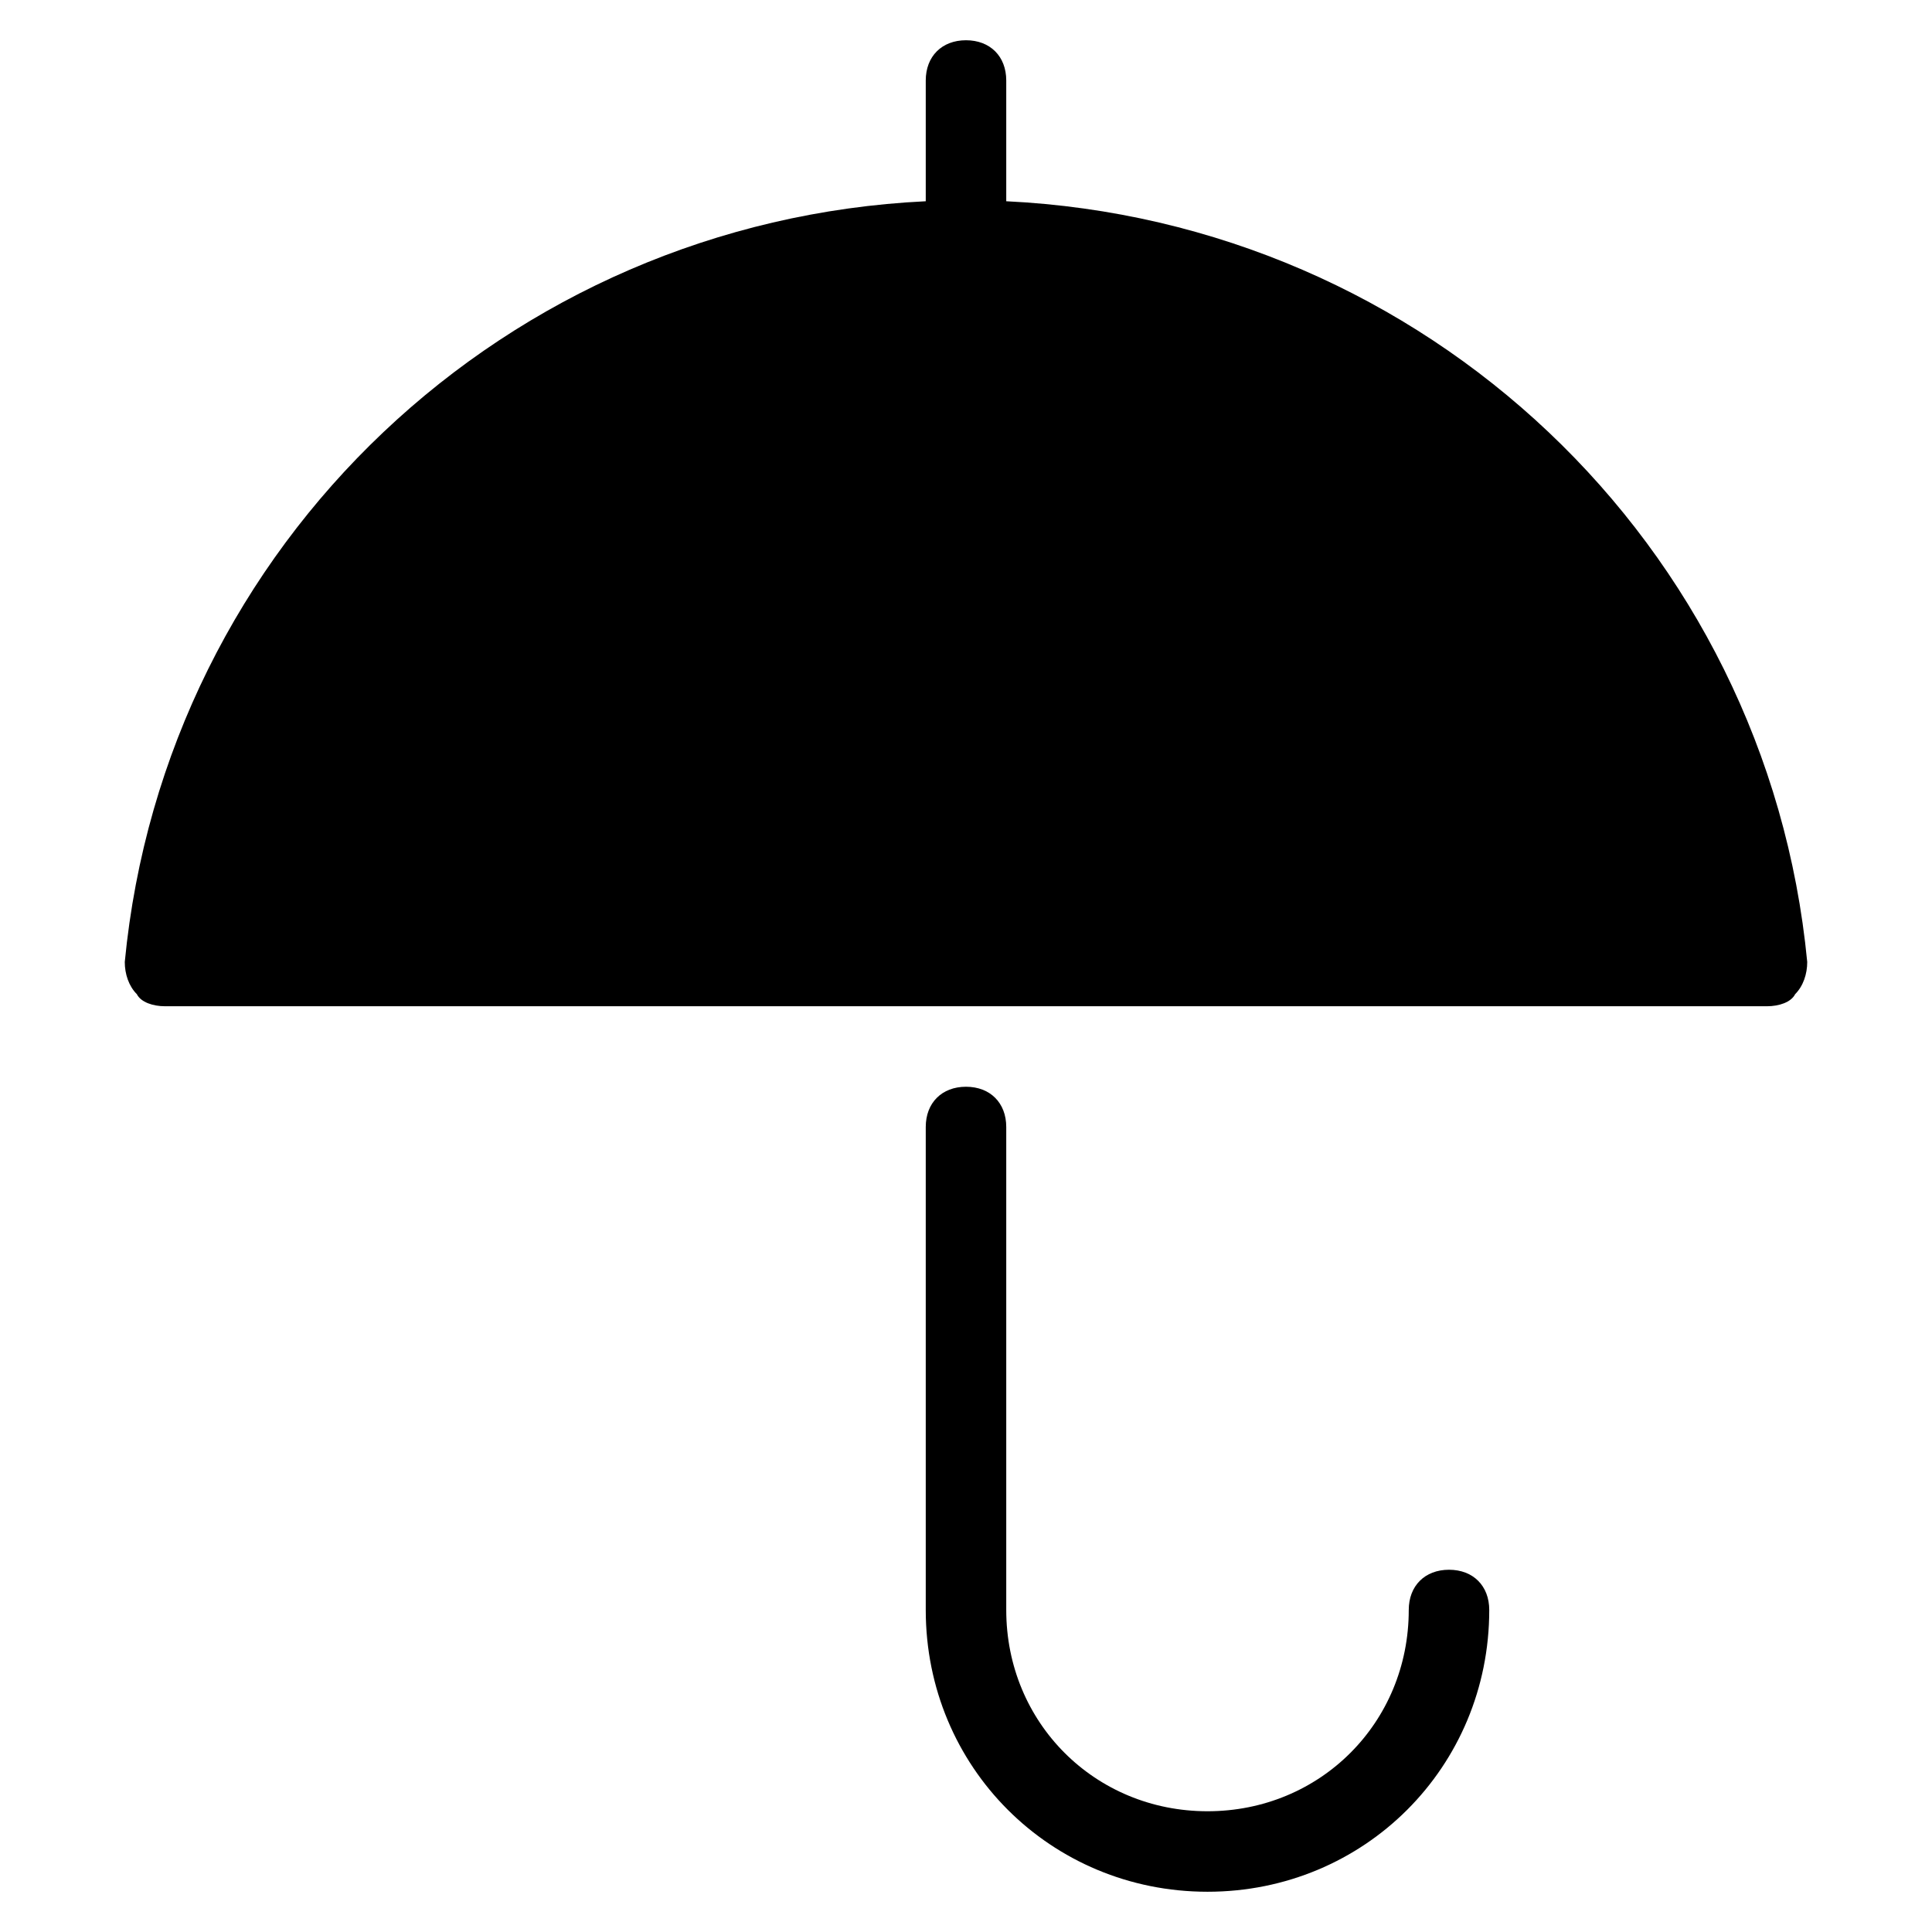 <?xml version="1.0" encoding="utf-8"?>
<!-- Generator: Adobe Illustrator 19.1.0, SVG Export Plug-In . SVG Version: 6.00 Build 0)  -->
<!DOCTYPE svg PUBLIC "-//W3C//DTD SVG 1.1//EN" "http://www.w3.org/Graphics/SVG/1.1/DTD/svg11.dtd">
<svg version="1.1" id="Layer_1" xmlns="http://www.w3.org/2000/svg" xmlns:xlink="http://www.w3.org/1999/xlink" x="0px" y="0px"
	 width="48px" height="48px" viewBox="0 0 48 48" enable-background="new 0 0 48 48" xml:space="preserve">
<path d="M36,39c-0.6,0-1,0.4-1,1c0,2.8-2.2,5-5,5s-5-2.2-5-5V28c0-0.6-0.4-1-1-1s-1,0.4-1,1v12c0,3.9,3.1,7,7,7s7-3.1,7-7
	C37,39.4,36.6,39,36,39z"/>
<path d="M25,5V2c0-0.6-0.4-1-1-1s-1,0.4-1,1v3C12.6,5.5,4.1,13.5,3.1,23.9c0,0.3,0.1,0.6,0.3,0.8C3.5,24.9,3.8,25,4.1,25h39.8
	c0.3,0,0.6-0.1,0.7-0.3c0.2-0.2,0.3-0.5,0.3-0.8C43.9,13.5,35.4,5.5,25,5z"/>
</svg>
